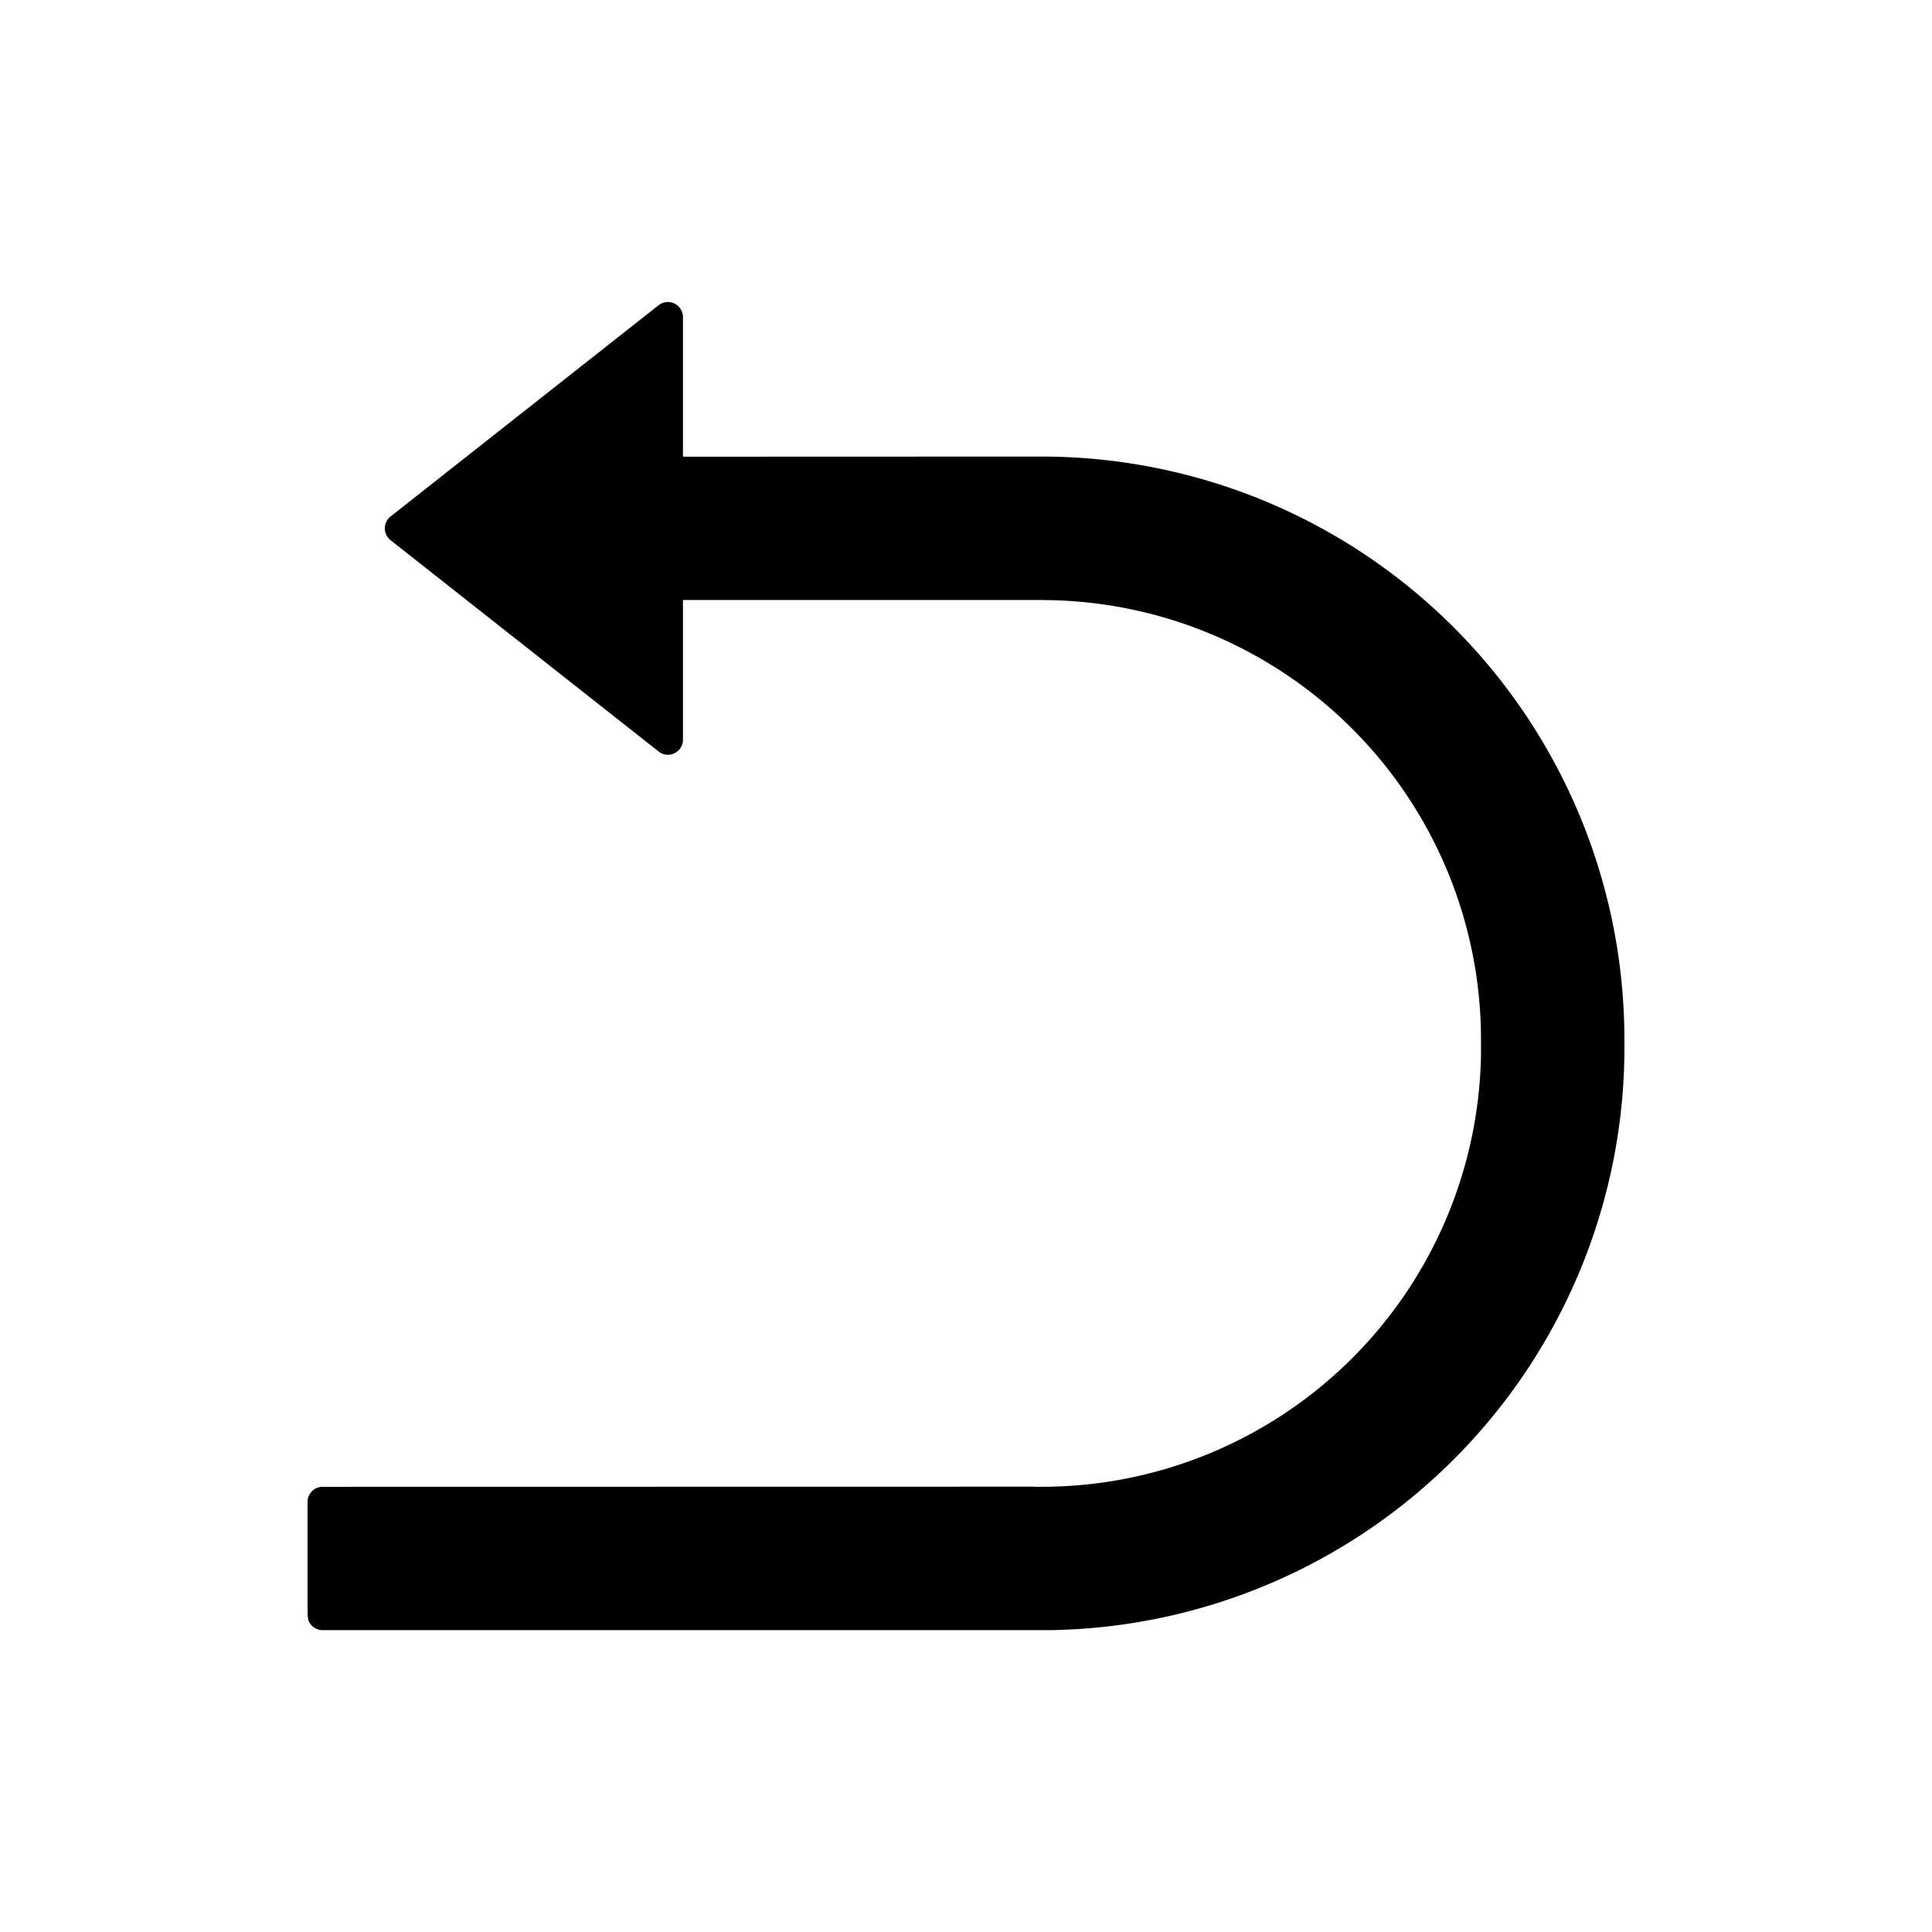 <?xml version="1.0" standalone="no"?><!DOCTYPE svg PUBLIC "-//W3C//DTD SVG 1.1//EN" "http://www.w3.org/Graphics/SVG/1.1/DTD/svg11.dtd"><svg t="1688017189551" class="icon" viewBox="0 0 1024 1024" version="1.1" xmlns="http://www.w3.org/2000/svg" p-id="1061" xmlns:xlink="http://www.w3.org/1999/xlink" width="200" height="200"><path d="M547.968 787.968V864h-376.96a8 8 0 0 1-7.616-5.44l-0.384-2.56v-59.968c0-4.416 3.584-8 8-8l376.96-0.064zM349.12 161.728a8 8 0 0 1 12.864 6.272v74.048l185.984-0.064v76.032H361.984v73.984c0 6.72-7.68 10.432-12.864 6.336l-142.08-112a8 8 0 0 1 0-12.608z m202.88 80.256a308.992 308.992 0 0 1 308.928 303.936l0.064 5.12v3.968A308.992 308.992 0 0 1 557.12 864H547.968v-75.968h4.032a232.96 232.96 0 0 0 232.96-229.12V551.04a232.96 232.96 0 0 0-229.12-232.96l-3.84-0.064h-4.032V241.984h4.032z" p-id="1062"></path></svg>